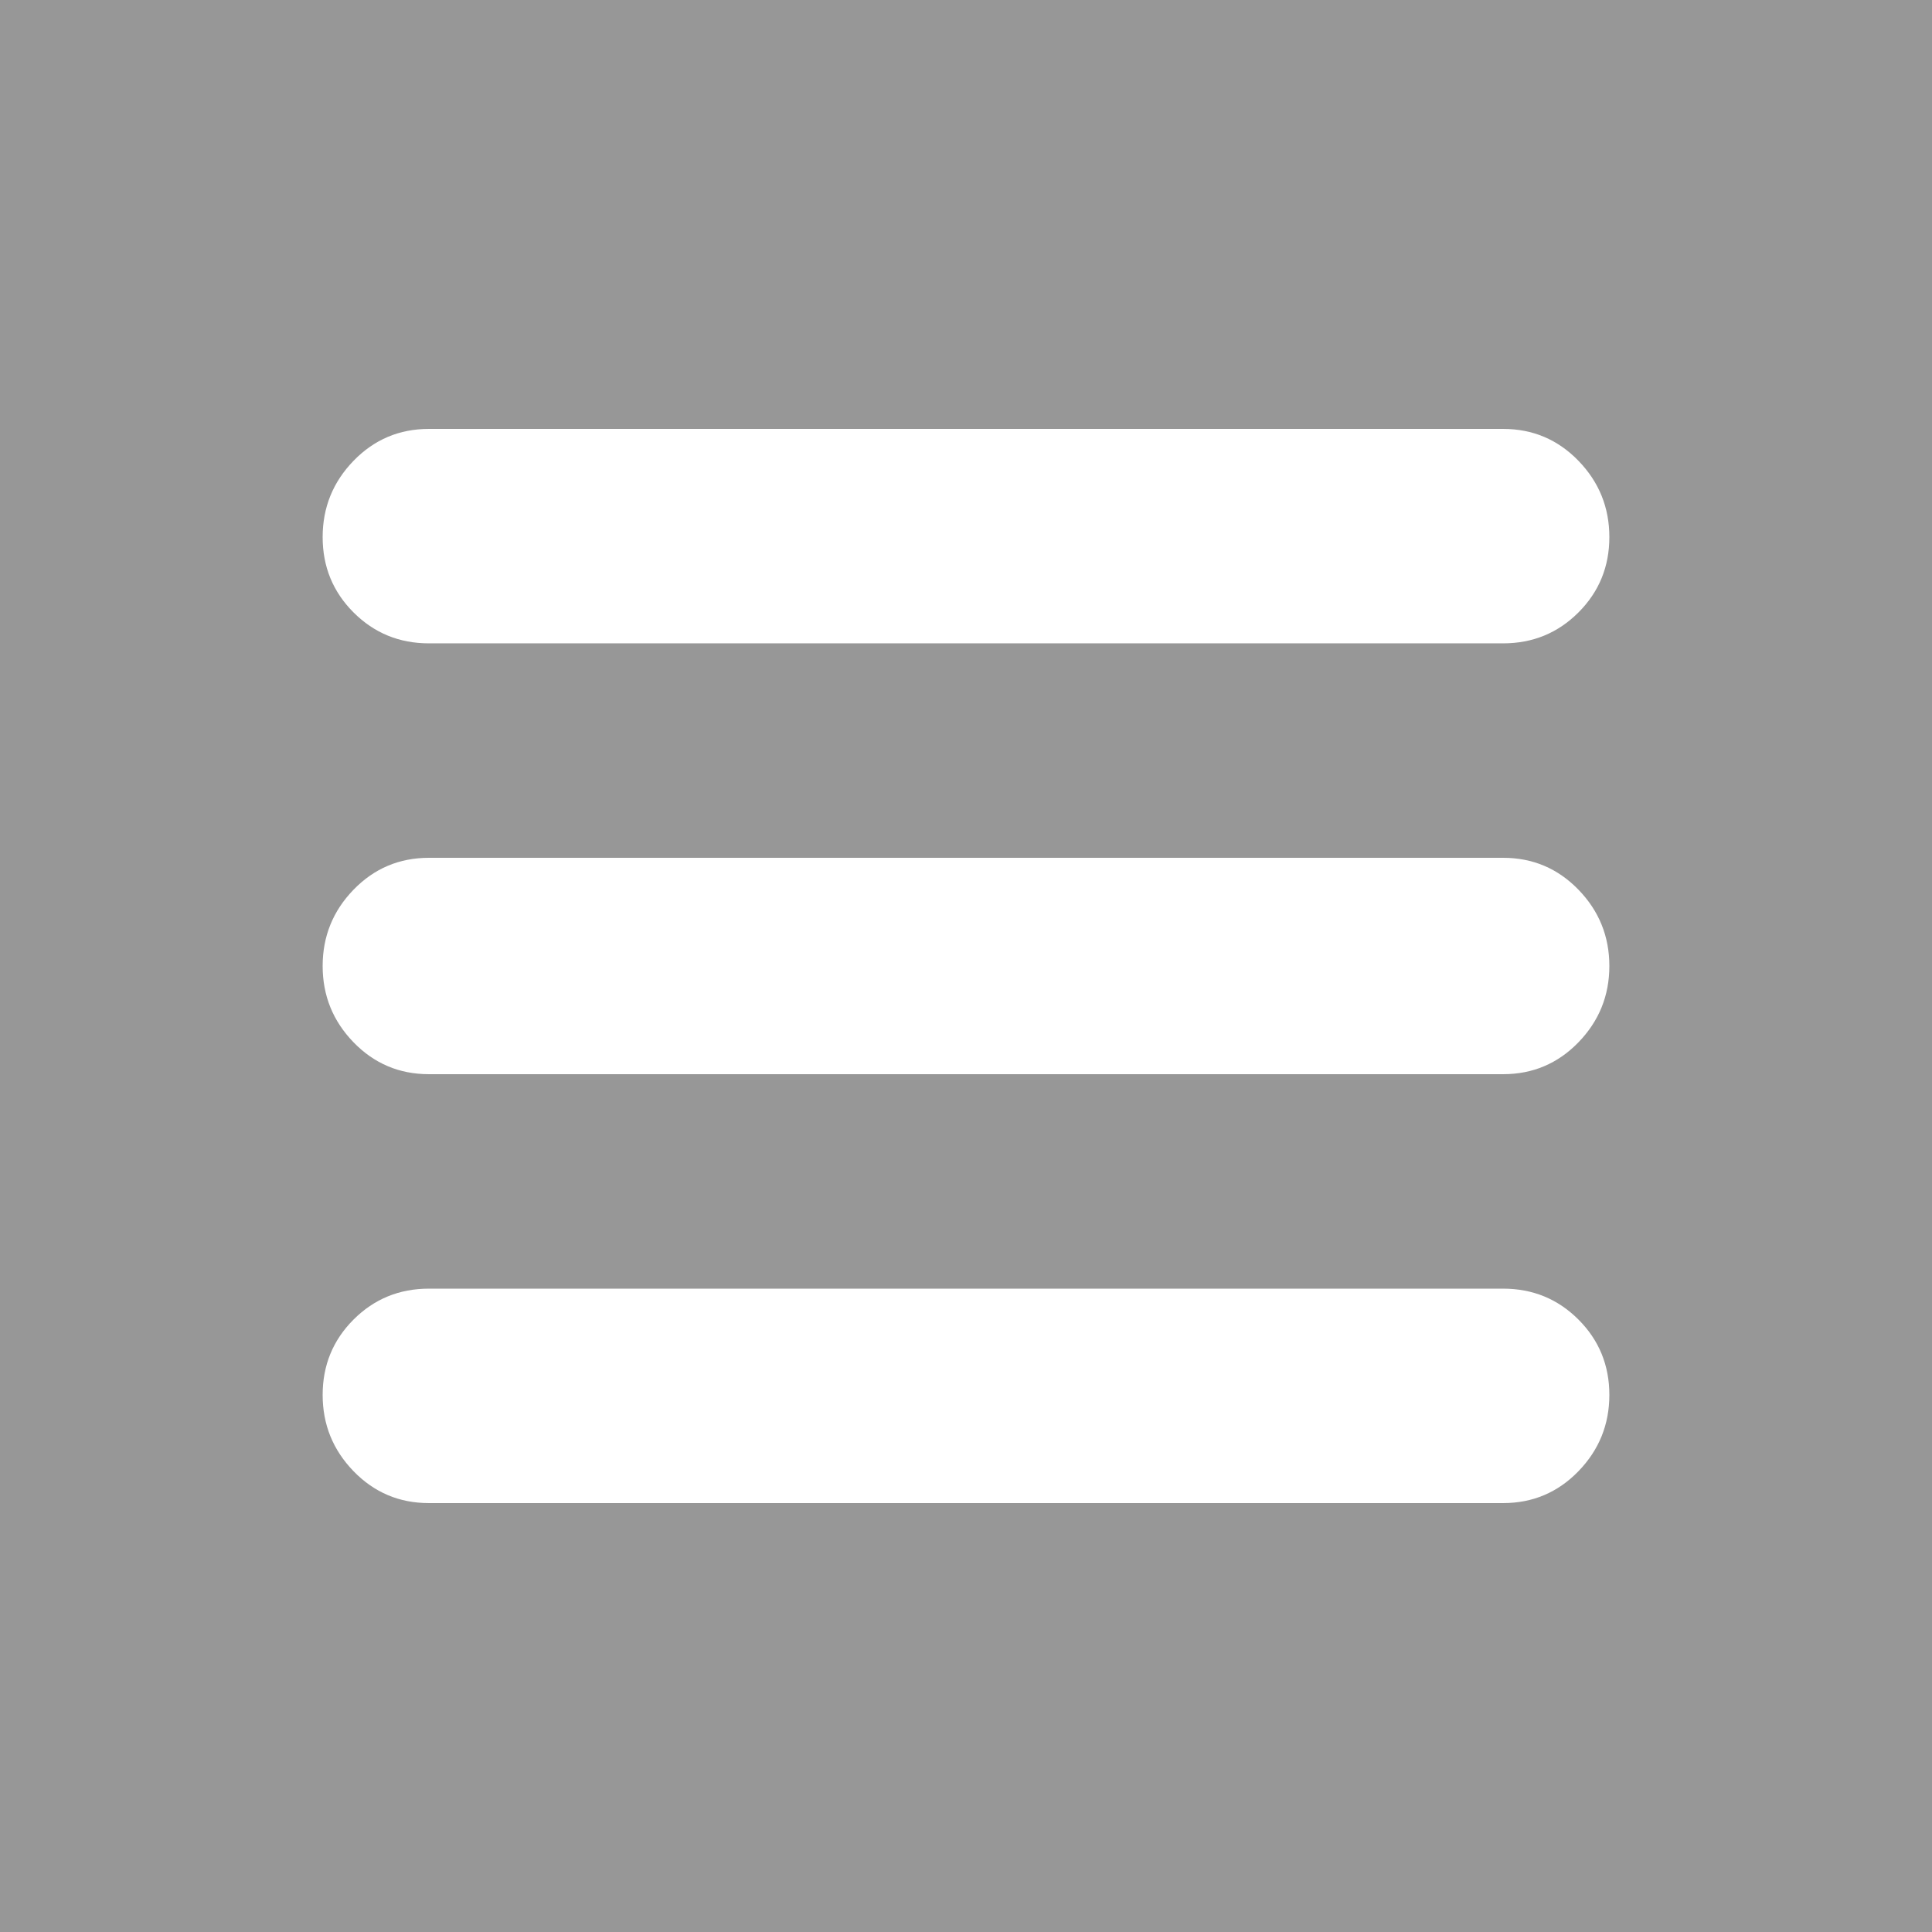 <svg xmlns="http://www.w3.org/2000/svg" width="200" height="200" class="icon" version="1.1" viewBox="0 0 1024 1024"><path fill="#979797" d="M0 0h1024v1024H0V0z m796.669 227.33H227.331c-15.706 0-29.015 5.63-39.941 16.896-10.92 11.264-16.379 24.744-16.379 40.444 0 15.705 5.458 29.015 16.379 39.941 10.926 10.919 24.235 16.379 39.941 16.379h569.339c15.705 0 29.015-5.46 39.939-16.379 10.92-10.926 16.381-24.236 16.381-39.941 0-15.7-5.461-29.179-16.381-40.445-10.924-11.265-24.234-16.895-39.94-16.895z m0 227.325H227.331c-15.706 0-29.015 5.635-39.941 16.895-10.92 11.264-16.379 24.75-16.379 40.45 0 15.701 5.458 29.185 16.379 40.451C198.316 563.71 211.625 569.344 227.331 569.344h569.339c15.705 0 29.015-5.635 39.939-16.894 10.92-11.266 16.381-24.75 16.381-40.451 0-15.7-5.461-29.185-16.381-40.45-10.924-11.259-24.234-16.896-39.94-16.896z m0 228.356H227.331c-15.706 0-29.015 5.46-39.941 16.379-10.92 10.926-16.379 24.236-16.379 39.941 0 15.7 5.458 29.179 16.379 40.445 10.926 11.265 24.235 16.893 39.941 16.893h569.339c15.705 0 29.015-5.628 39.939-16.893 10.92-11.266 16.381-24.745 16.381-40.446 0-15.705-5.461-29.014-16.381-39.94-10.924-10.92-24.234-16.379-39.94-16.379z m0 0"/></svg>